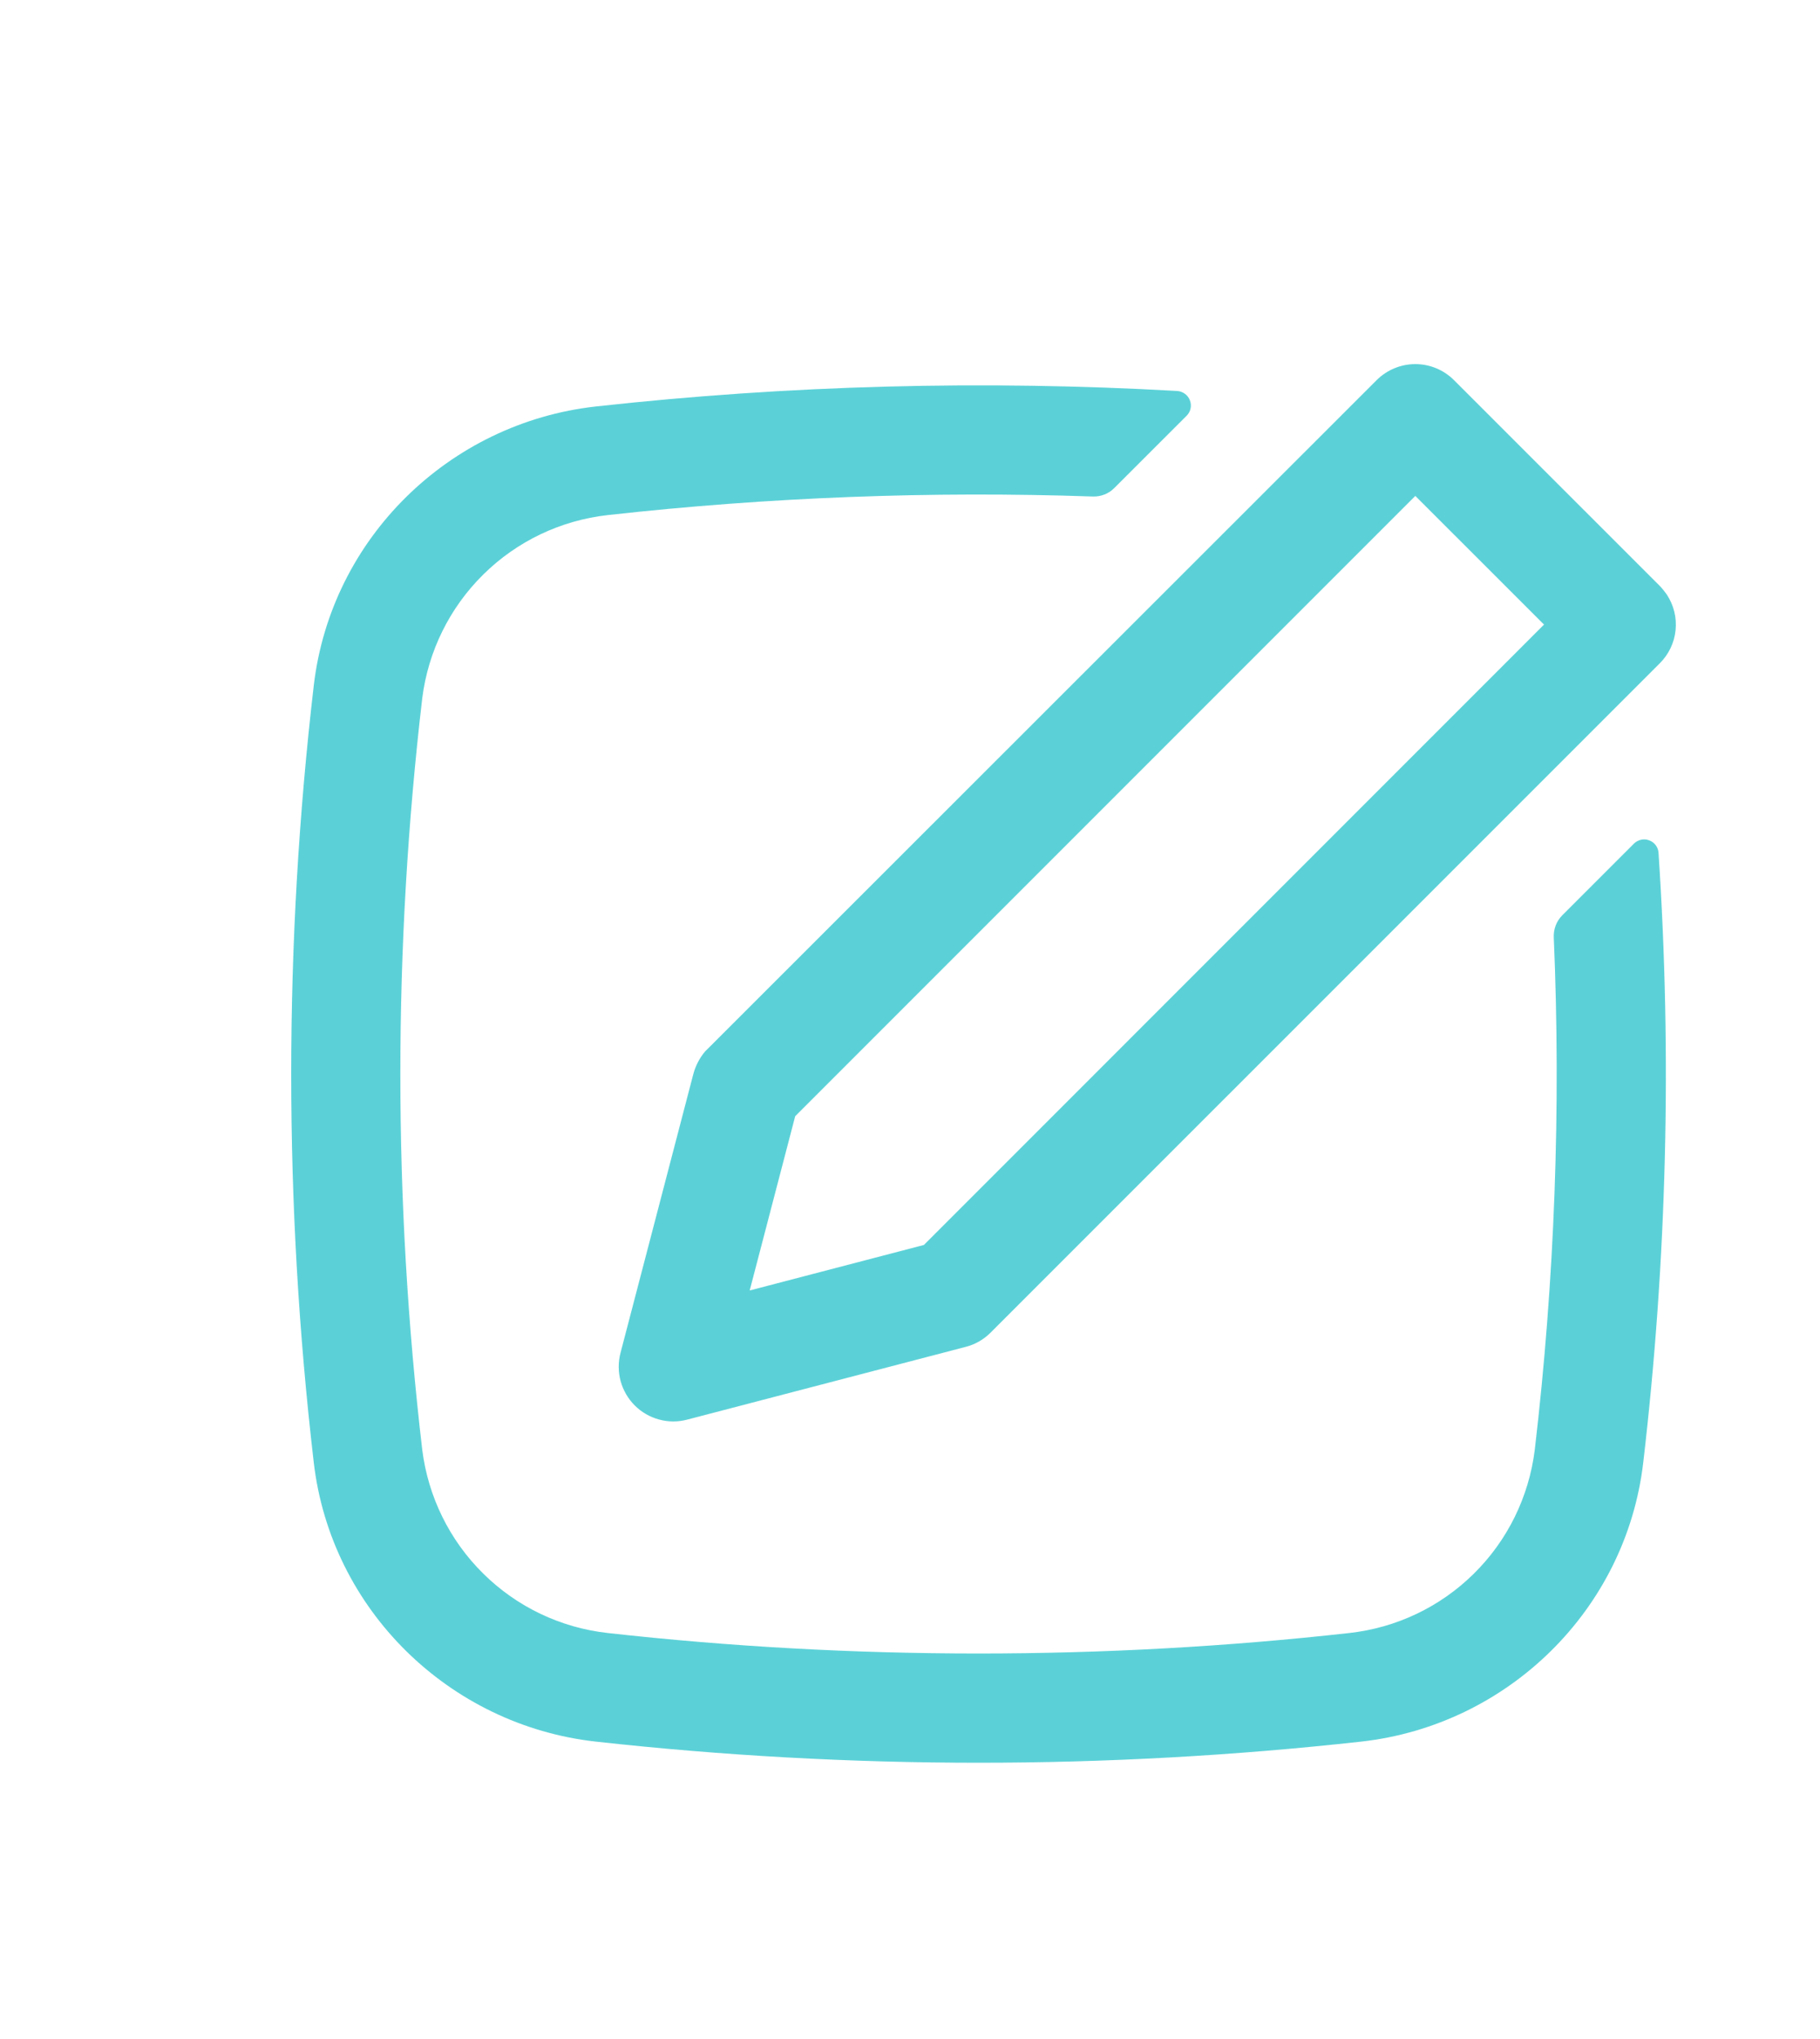 <svg width="25" height="28" viewBox="0 0 25 28" fill="none" xmlns="http://www.w3.org/2000/svg">
<path fill-rule="evenodd" clip-rule="evenodd" d="M22.896 8.165C22.991 8.31 23.034 8.482 23.016 8.654C22.999 8.826 22.922 8.986 22.8 9.108L13.607 18.3C13.513 18.394 13.396 18.462 13.267 18.495L9.438 19.495C9.312 19.528 9.179 19.528 9.053 19.493C8.926 19.459 8.811 19.392 8.719 19.3C8.626 19.207 8.56 19.092 8.525 18.966C8.491 18.84 8.49 18.707 8.523 18.58L9.523 14.752C9.553 14.638 9.608 14.531 9.684 14.44L18.911 5.219C19.052 5.079 19.243 5 19.441 5C19.64 5 19.831 5.079 19.971 5.219L22.8 8.047C22.835 8.084 22.867 8.124 22.896 8.165ZM21.209 8.577L19.441 6.81L10.923 15.328L10.298 17.721L12.691 17.096L21.209 8.577Z" fill="#5BD1D7"/>
<path d="M21.082 19.909C21.356 17.573 21.443 15.219 21.343 12.869C21.341 12.814 21.35 12.759 21.37 12.707C21.39 12.655 21.421 12.608 21.46 12.569L22.444 11.585C22.471 11.558 22.505 11.54 22.543 11.531C22.58 11.523 22.619 11.526 22.654 11.54C22.69 11.553 22.721 11.576 22.744 11.607C22.767 11.638 22.78 11.674 22.782 11.712C22.967 14.504 22.897 17.306 22.572 20.084C22.336 22.106 20.712 23.691 18.699 23.916C15.205 24.303 11.678 24.303 8.183 23.916C6.171 23.691 4.546 22.106 4.31 20.084C3.897 16.54 3.897 12.959 4.31 9.414C4.546 7.392 6.17 5.807 8.183 5.582C10.836 5.289 13.508 5.218 16.172 5.369C16.21 5.372 16.247 5.386 16.278 5.409C16.308 5.431 16.332 5.463 16.345 5.498C16.359 5.534 16.362 5.573 16.354 5.61C16.346 5.648 16.327 5.682 16.3 5.709L15.307 6.701C15.269 6.74 15.222 6.771 15.171 6.791C15.12 6.811 15.065 6.82 15.01 6.818C12.787 6.742 10.561 6.827 8.35 7.073C7.704 7.145 7.101 7.432 6.639 7.889C6.176 8.345 5.881 8.944 5.8 9.589C5.399 13.018 5.399 16.481 5.8 19.909C5.881 20.554 6.176 21.154 6.639 21.61C7.101 22.067 7.704 22.354 8.35 22.425C11.705 22.8 15.177 22.8 18.533 22.425C19.18 22.354 19.783 22.067 20.245 21.61C20.708 21.154 21.002 20.554 21.082 19.909Z" fill="#5BD1D7"/>
</svg>
